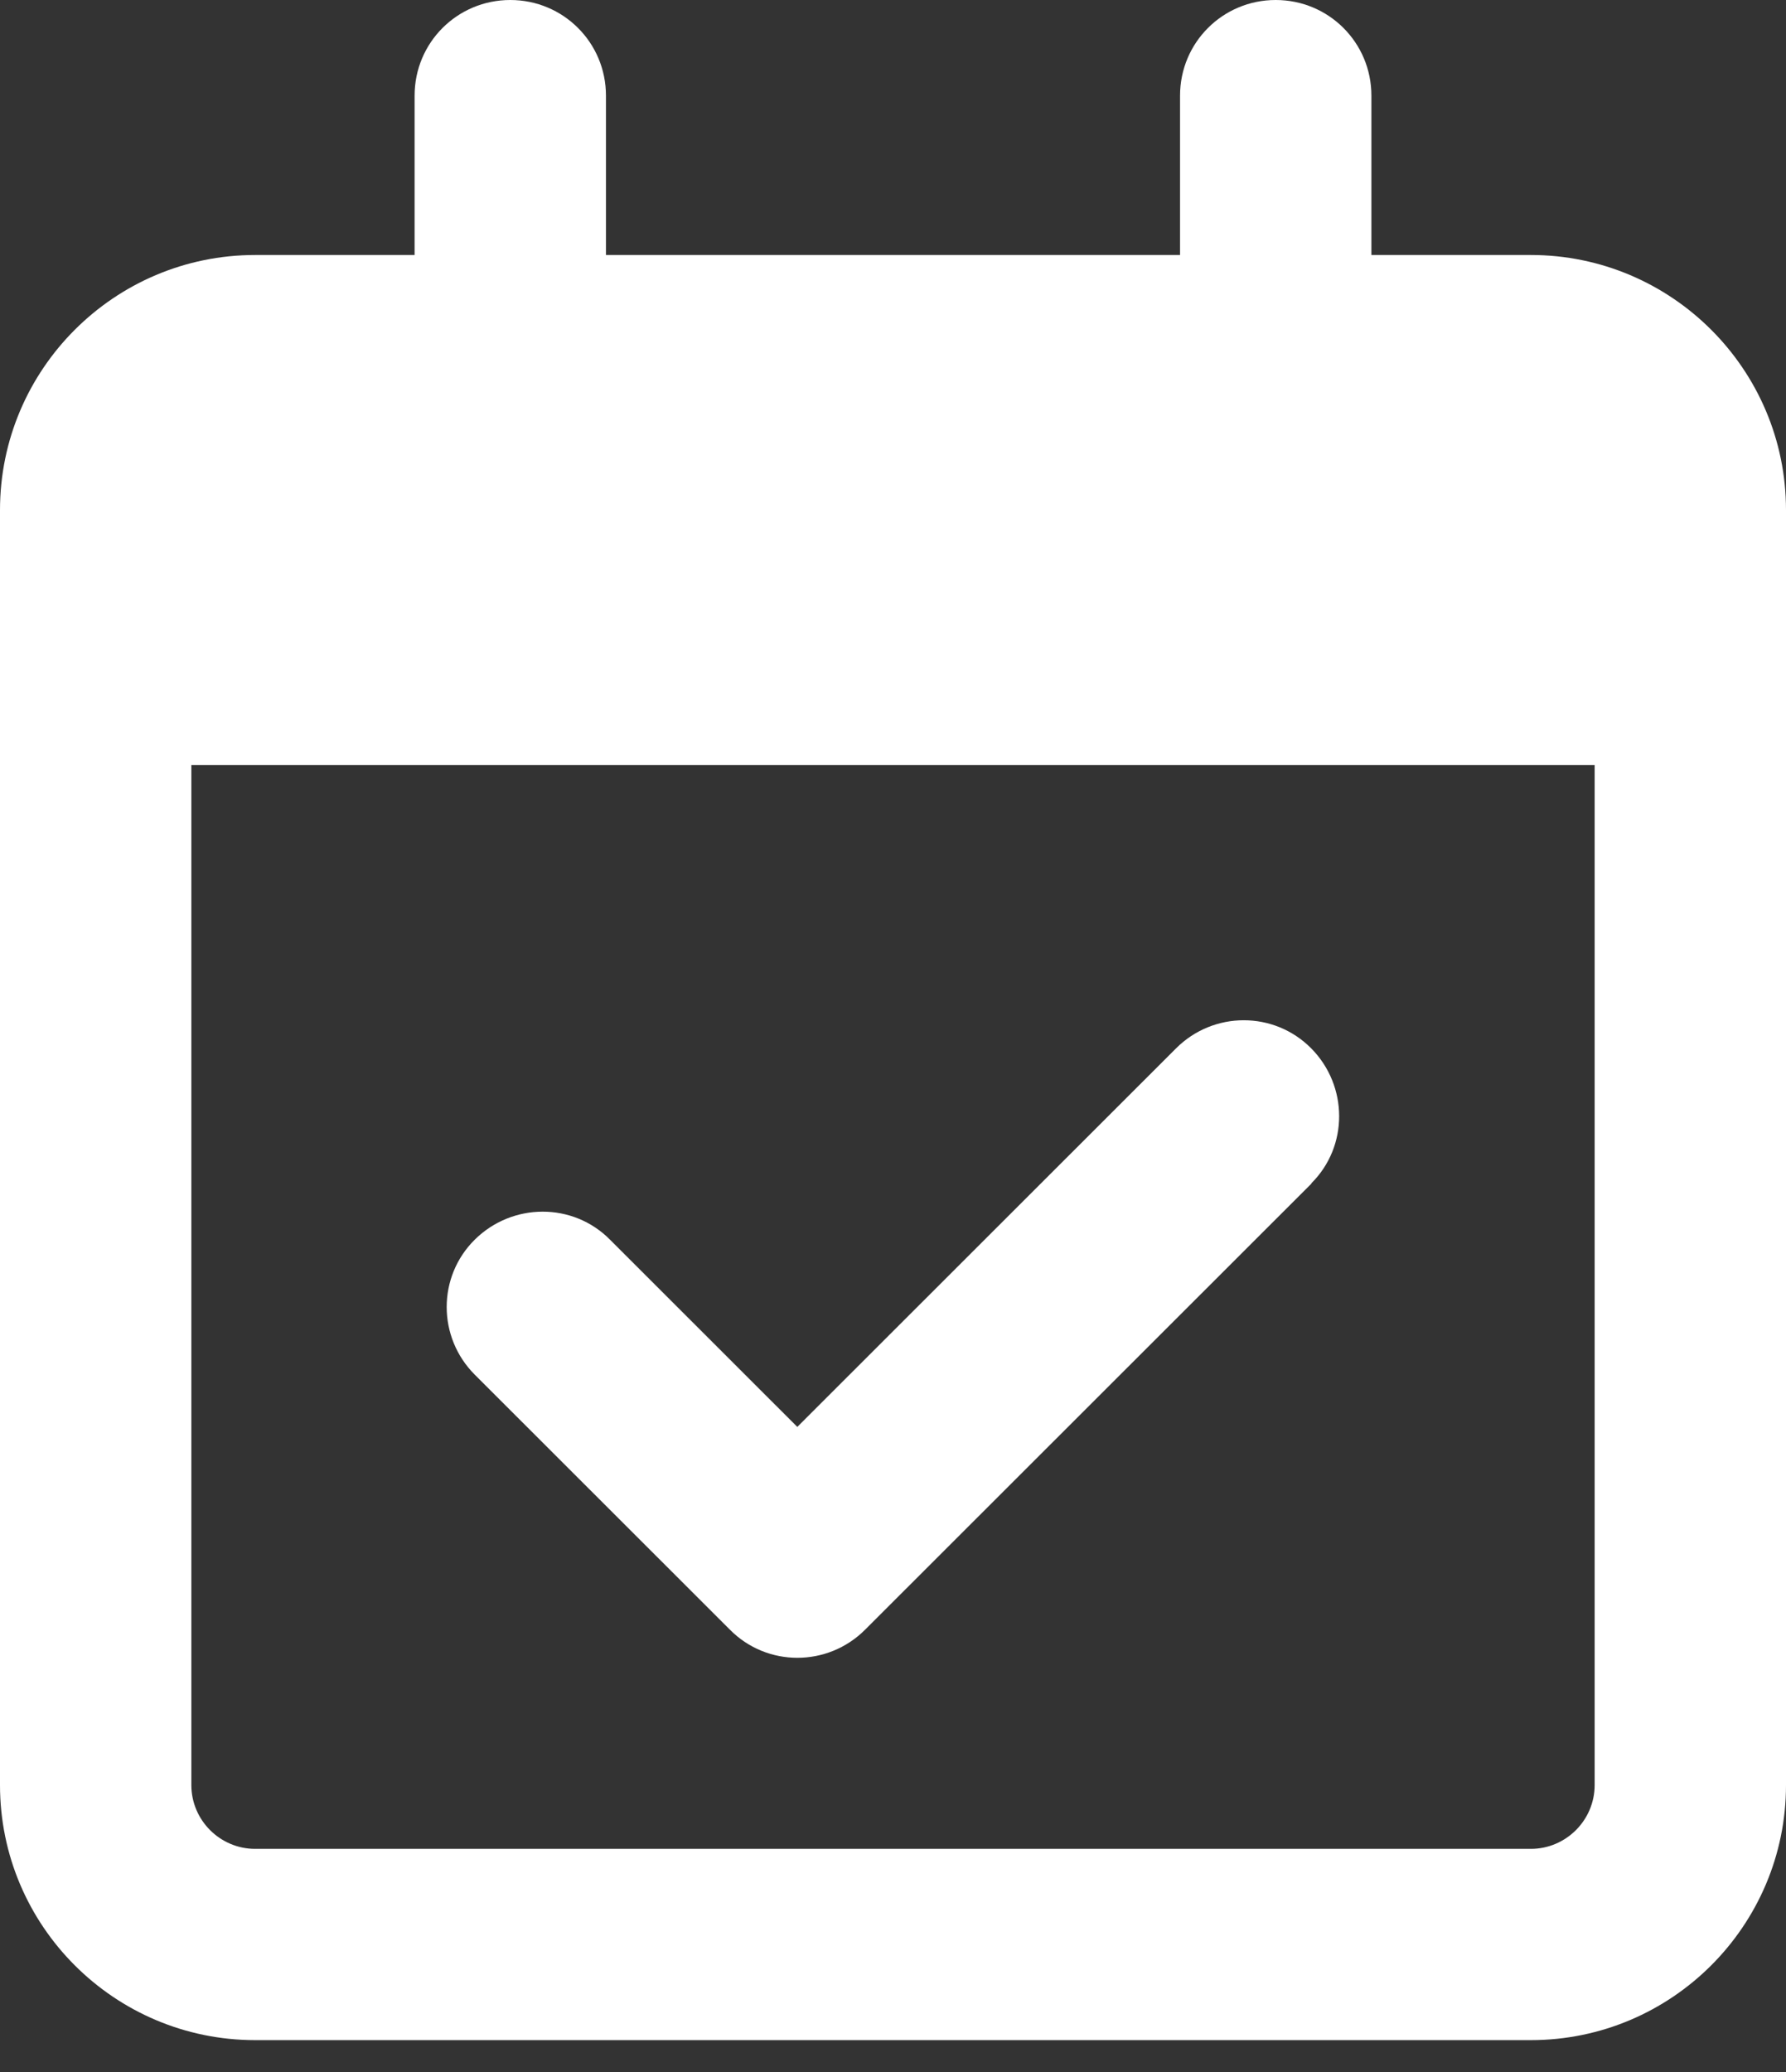 <svg width="50" height="58" viewBox="0 0 50 58" fill="none" xmlns="http://www.w3.org/2000/svg">
<rect x="0" y="0" width="50" height="58" fill="#333333" stroke="none"/>
<g clip-path="url(#clip0_21_64)">
<path d="M14.286 0C15.77 0 16.964 1.193 16.964 2.677V7.138H33.036V2.677C33.036 1.193 34.23 0 35.714 0C37.199 0 38.393 1.193 38.393 2.677V7.138H42.857C46.797 7.138 50 10.34 50 14.277V16.062V21.415V49.969C50 53.907 46.797 57.108 42.857 57.108H7.143C3.203 57.108 0 53.907 0 49.969V21.415V16.062V14.277C0 10.34 3.203 7.138 7.143 7.138H11.607V2.677C11.607 1.193 12.801 0 14.286 0ZM44.643 21.415H5.357V49.969C5.357 50.951 6.161 51.754 7.143 51.754H42.857C43.839 51.754 44.643 50.951 44.643 49.969V21.415ZM36.719 33.127L24.219 45.619C23.17 46.668 21.473 46.668 20.435 45.619L13.292 38.481C12.243 37.432 12.243 35.737 13.292 34.7C14.341 33.662 16.038 33.651 17.076 34.7L22.321 39.942L32.924 29.346C33.973 28.297 35.67 28.297 36.708 29.346C37.745 30.394 37.757 32.09 36.708 33.127H36.719Z" fill="white"/>
</g>
<defs>
<clipPath id="clip0_21_64">
<rect width="50" height="57.108" fill="white"/>
</clipPath>
</defs>
</svg>
